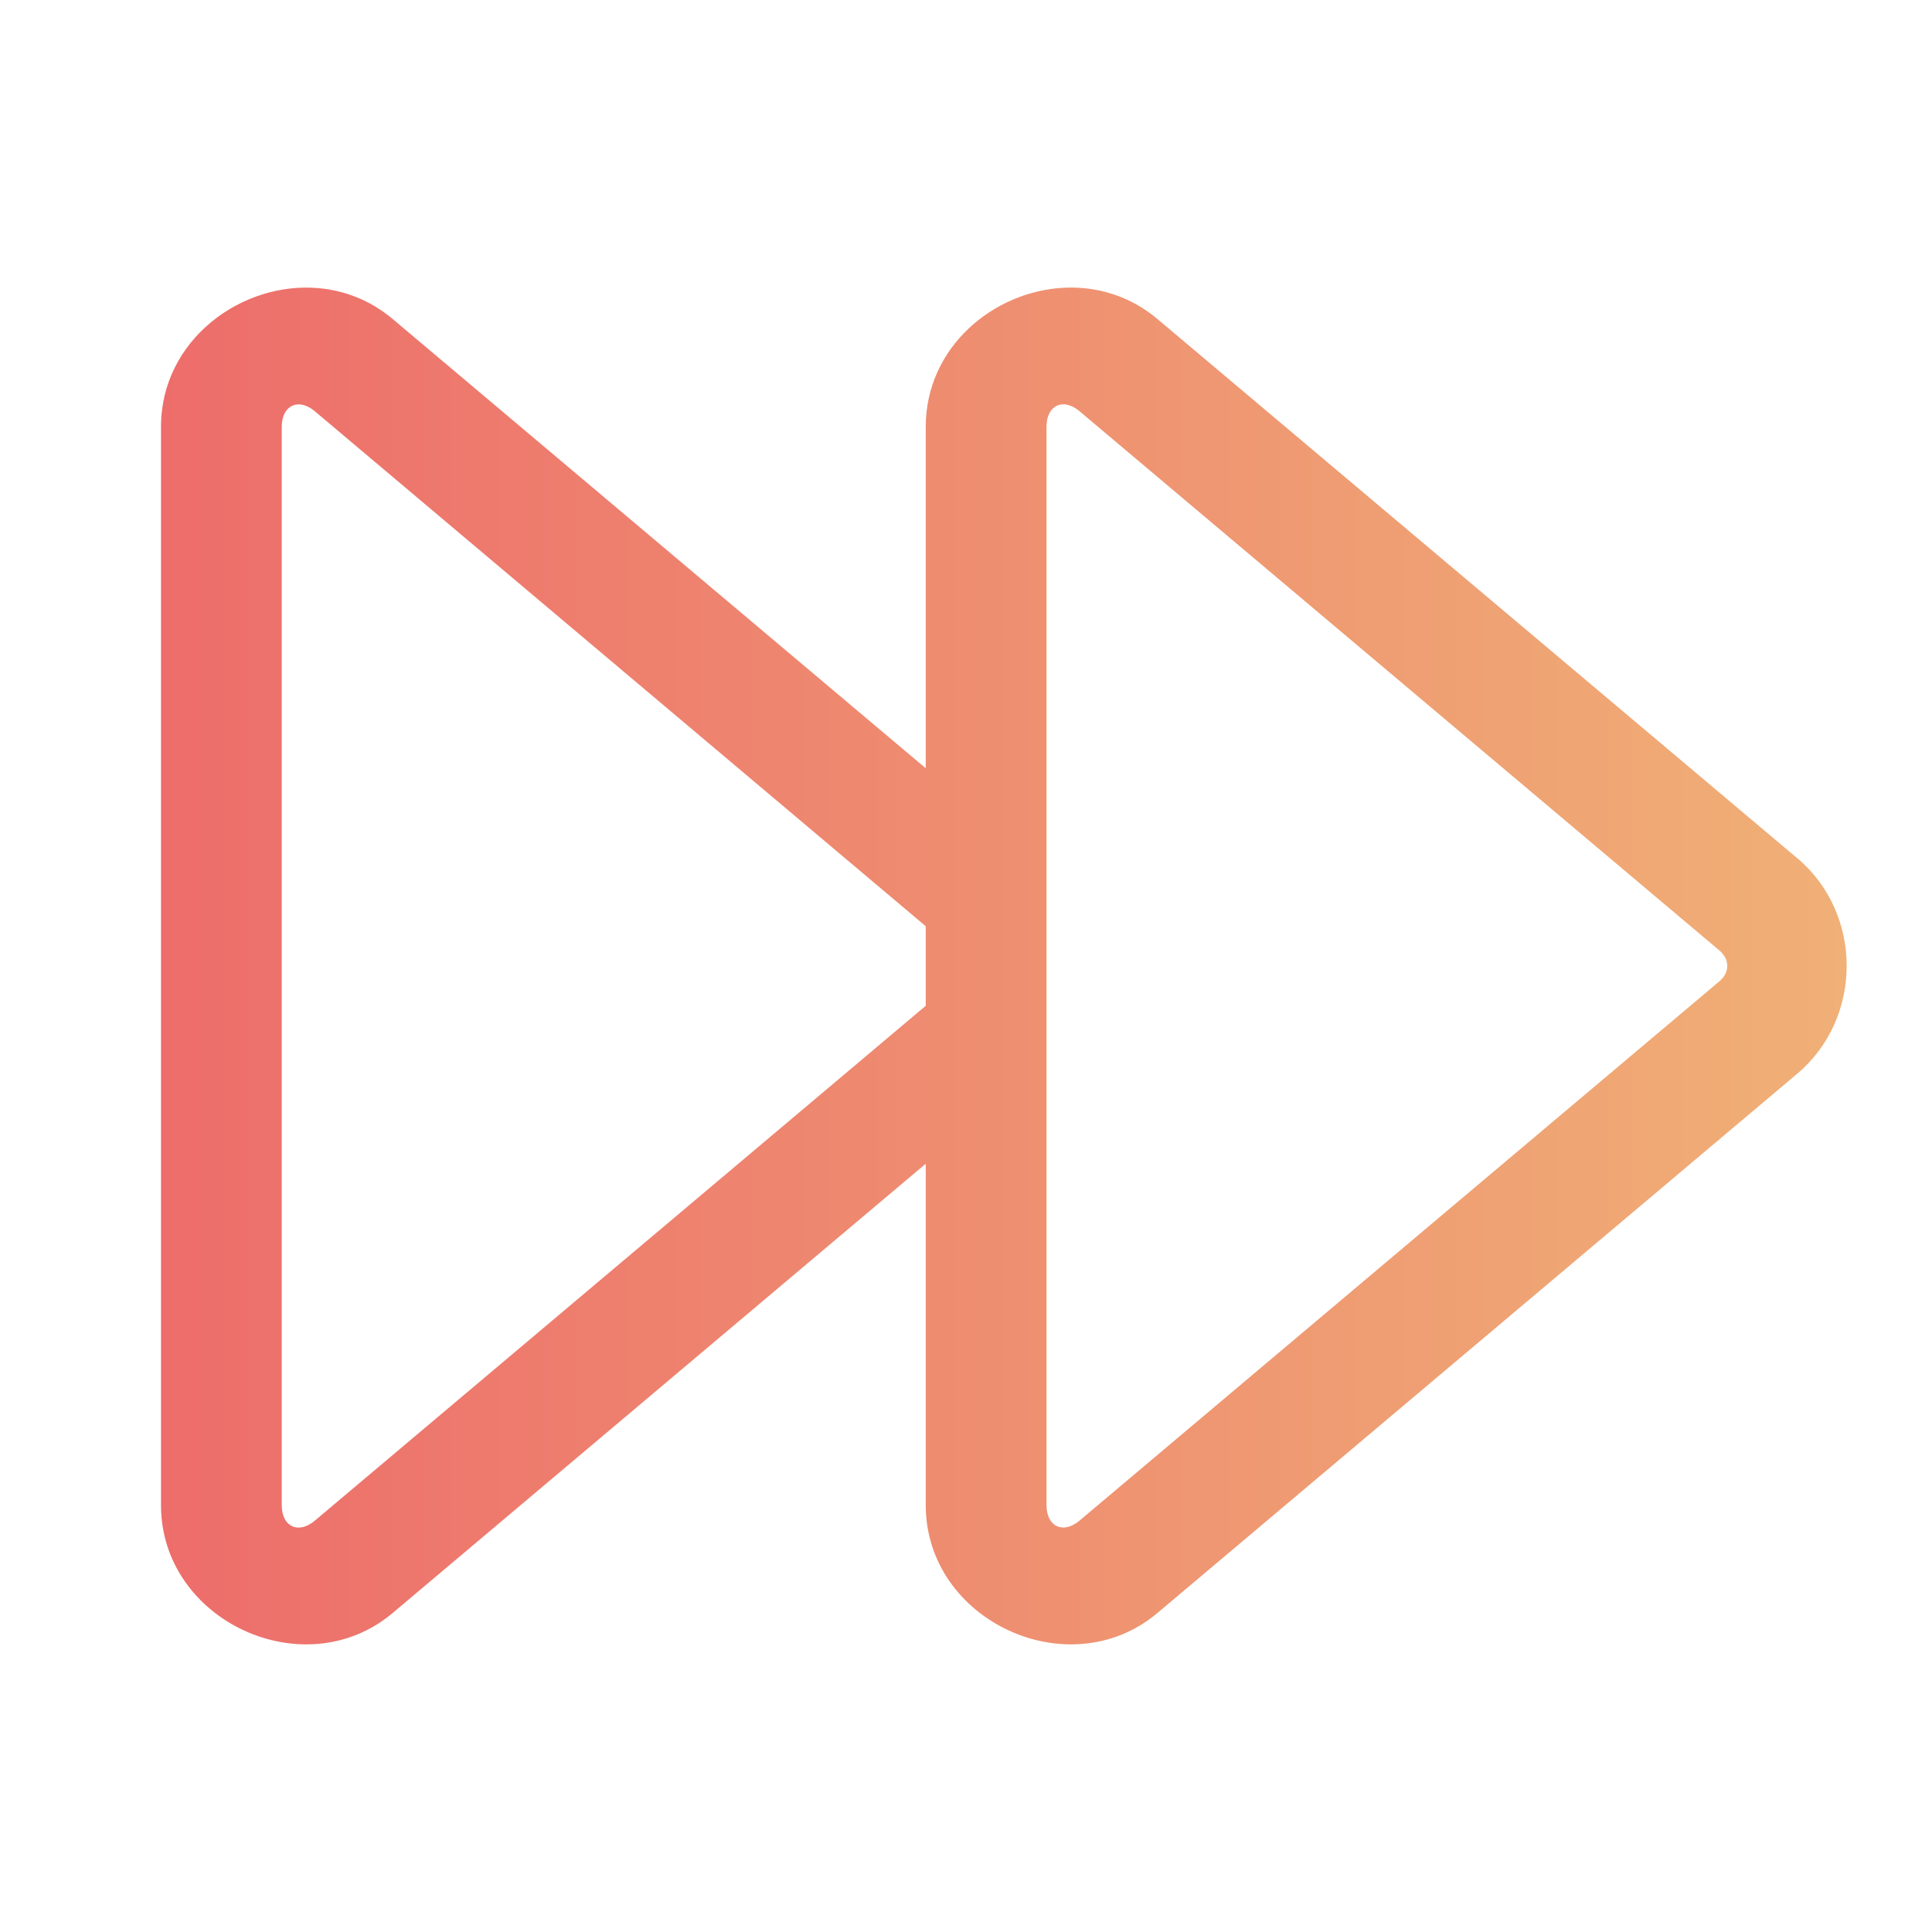 <!-- icon666.com - MILLIONS vector ICONS FREE --><svg fill="none" viewBox="0 0 24 24" xmlns="http://www.w3.org/2000/svg" xmlns:xlink="http://www.w3.org/1999/xlink"><linearGradient id="paint0_linear_101_78" gradientUnits="userSpaceOnUse" x1="2" x2="22.94" y1="12" y2="12"><stop offset="0" stop-color="#ed6d6b"></stop><stop offset="1" stop-color="#f0b076"></stop></linearGradient><path d="m13.225 3.574c-.883.04-1.725.74-1.725 1.727v4.243l-6.622-5.581c-.274-.231-.592-.353-.913-.383-.964-.09-1.965.645-1.965 1.721v13.398c0 1.435 1.781 2.262 2.878 1.338l6.622-5.581v4.243c0 1.435 1.781 2.262 2.878 1.338l7.948-6.699c.818-.69.819-1.987.001-2.677-0 0-.001 0-.001 0l-7.948-6.698c-.343-.289-.752-.407-1.153-.389zm-9.464 1.455c.048.011.099.037.15.08l7.589 6.397v.988l-7.589 6.396c-.204.172-.411.076-.411-.191v-13.398c0-.133.052-.224.129-.26.039-.018.084-.023.132-.012zm9.5 0c.048.011.1.037.15.08l7.948 6.698c.13.11.13.274 0 .383l-7.948 6.699c-.204.172-.411.076-.411-.191v-13.398c0-.133.052-.224.129-.26.039-.018.084-.023.132-.012z" fill="url(#paint0_linear_101_78)"></path></svg>